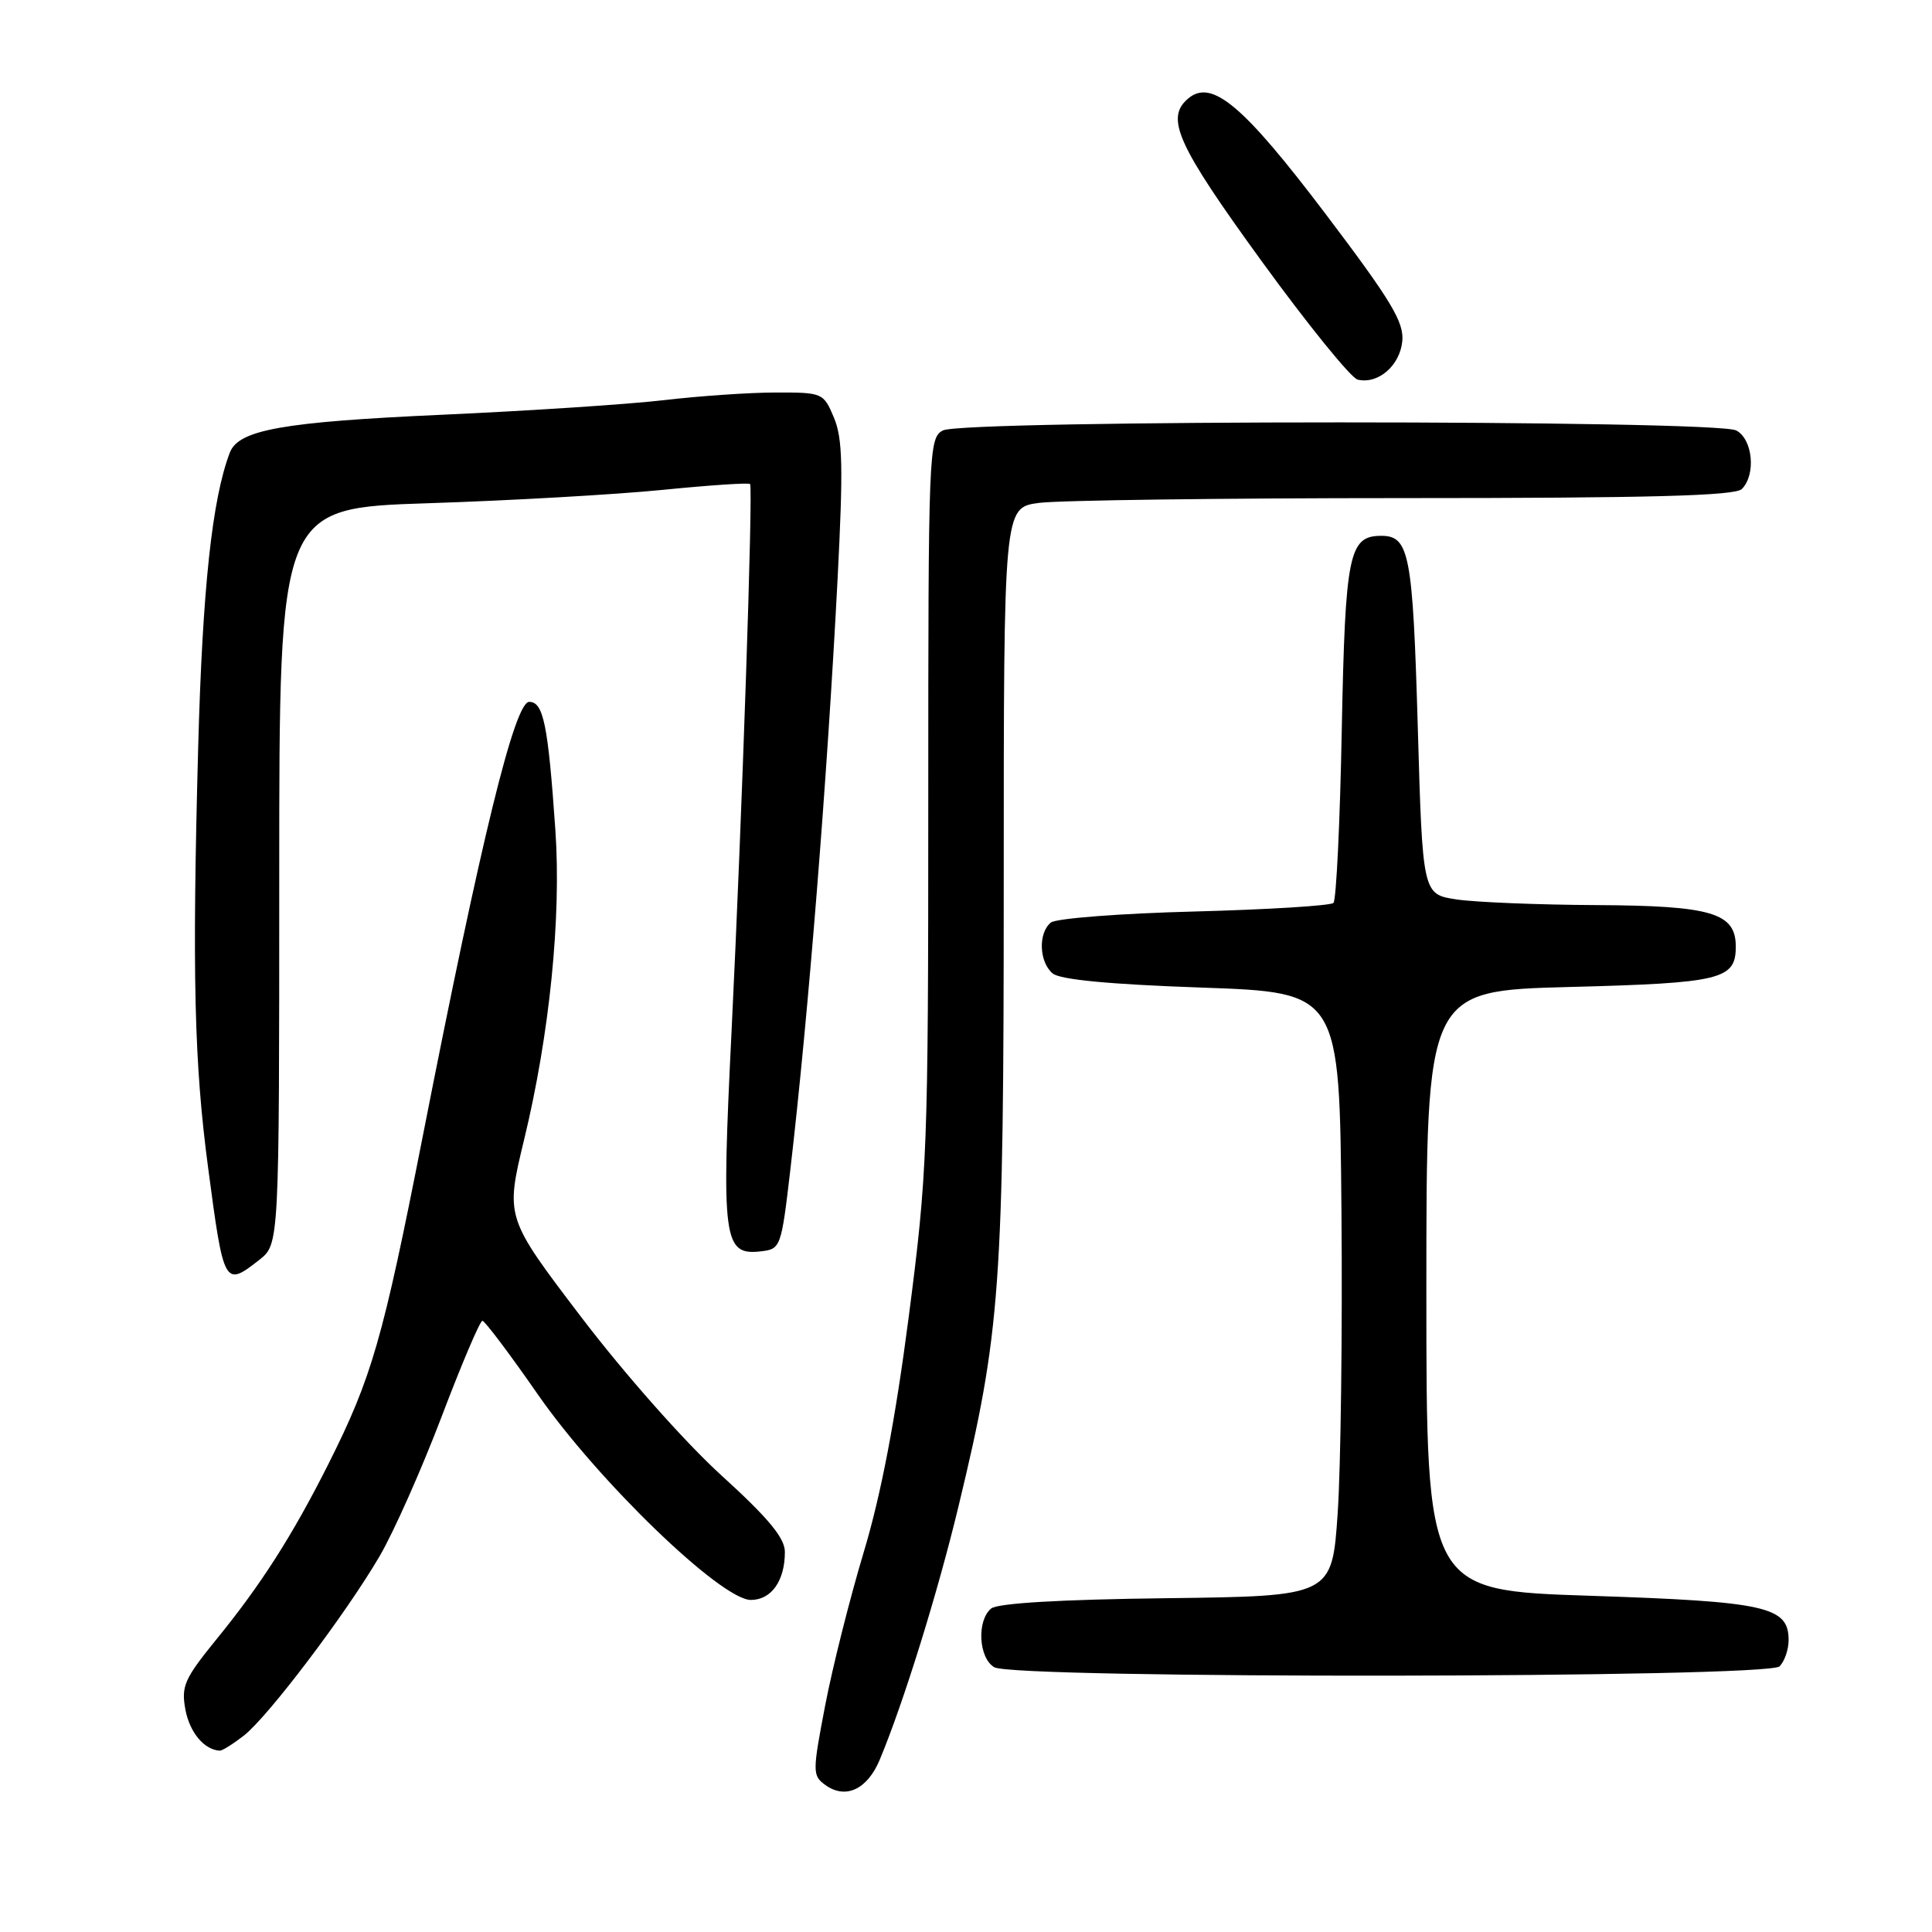 <?xml version="1.0" encoding="UTF-8" standalone="no"?>
<!DOCTYPE svg PUBLIC "-//W3C//DTD SVG 1.1//EN" "http://www.w3.org/Graphics/SVG/1.1/DTD/svg11.dtd" >
<svg xmlns="http://www.w3.org/2000/svg" xmlns:xlink="http://www.w3.org/1999/xlink" version="1.1" viewBox="0 0 256 256">
 <g >
 <path fill="currentColor"
d=" M 116.57 233.17 C 119.72 225.64 124.26 211.03 127.03 199.50 C 132.59 176.39 133.00 170.72 133.00 116.76 C 133.00 67.27 133.00 67.27 137.64 66.64 C 140.19 66.29 161.93 66.00 185.94 66.00 C 218.56 66.00 229.90 65.70 230.80 64.80 C 232.70 62.90 232.26 58.21 230.07 57.04 C 227.40 55.61 127.60 55.61 124.93 57.04 C 123.06 58.04 123.00 59.64 123.00 106.29 C 123.00 152.41 122.89 155.37 120.41 174.50 C 118.63 188.18 116.75 198.02 114.46 205.63 C 112.62 211.75 110.31 220.91 109.34 225.98 C 107.65 234.79 107.65 235.27 109.33 236.50 C 112.02 238.47 114.92 237.13 116.57 233.17 Z  M 32.32 229.97 C 35.56 227.42 45.79 213.90 50.29 206.22 C 52.16 203.03 55.86 194.70 58.52 187.71 C 61.17 180.72 63.61 175.00 63.92 175.01 C 64.24 175.02 67.54 179.40 71.26 184.76 C 79.23 196.24 95.56 212.00 99.49 212.00 C 102.21 212.00 104.00 209.47 104.00 205.64 C 104.00 203.79 101.83 201.17 95.55 195.46 C 90.76 191.10 82.74 182.04 77.03 174.54 C 66.96 161.31 66.96 161.31 69.45 151.00 C 72.82 137.09 74.39 121.56 73.59 110.00 C 72.62 95.99 72.01 93.00 70.12 93.00 C 68.20 93.01 63.78 111.02 56.03 150.50 C 50.72 177.51 49.27 182.53 43.51 194.00 C 38.73 203.49 34.60 209.96 28.63 217.28 C 24.43 222.45 23.99 223.44 24.57 226.55 C 25.14 229.57 27.07 231.87 29.12 231.97 C 29.45 231.99 30.89 231.08 32.32 229.97 Z  M 235.80 220.80 C 236.46 220.14 237.00 218.58 237.00 217.32 C 237.00 212.88 234.04 212.22 210.75 211.45 C 189.00 210.74 189.00 210.74 189.00 171.01 C 189.00 131.28 189.00 131.28 207.98 130.78 C 228.09 130.26 230.00 129.79 230.00 125.43 C 230.00 120.96 226.81 120.01 211.53 119.93 C 203.81 119.89 195.47 119.55 193.00 119.18 C 188.50 118.50 188.50 118.50 187.86 96.23 C 187.20 73.40 186.74 71.00 183.03 71.00 C 178.73 71.00 178.25 73.36 177.79 96.74 C 177.56 108.97 177.06 119.27 176.69 119.64 C 176.32 120.01 168.03 120.52 158.26 120.78 C 148.49 121.03 139.94 121.69 139.25 122.24 C 137.54 123.61 137.68 127.49 139.49 128.99 C 140.48 129.81 147.08 130.44 159.24 130.86 C 177.50 131.50 177.50 131.50 177.75 160.50 C 177.89 176.45 177.66 194.45 177.25 200.50 C 176.50 211.50 176.50 211.50 154.58 211.77 C 140.46 211.94 132.18 212.43 131.33 213.14 C 129.40 214.74 129.67 219.71 131.75 220.92 C 134.43 222.48 234.23 222.37 235.80 220.80 Z  M 34.37 166.93 C 37.00 164.85 37.00 164.85 37.00 116.09 C 37.00 67.32 37.00 67.32 56.75 66.68 C 67.61 66.33 81.59 65.53 87.81 64.91 C 94.02 64.29 99.24 63.94 99.39 64.14 C 99.80 64.68 98.33 108.14 96.94 136.54 C 95.57 164.35 95.84 166.38 100.82 165.81 C 103.44 165.51 103.52 165.29 104.71 155.12 C 107.11 134.56 109.61 103.22 110.99 76.61 C 111.74 61.94 111.66 58.12 110.51 55.36 C 109.12 52.05 109.01 52.00 102.80 52.01 C 99.34 52.01 92.67 52.47 88.00 53.02 C 83.33 53.57 70.05 54.44 58.50 54.96 C 37.48 55.91 31.62 56.95 30.46 59.96 C 28.11 66.07 26.83 77.99 26.26 99.00 C 25.45 129.16 25.73 140.85 27.58 154.76 C 29.65 170.41 29.74 170.56 34.37 166.93 Z  M 185.81 45.23 C 186.06 42.69 184.38 39.89 175.64 28.34 C 164.75 13.96 160.58 10.44 157.47 13.03 C 154.36 15.61 155.94 19.13 167.14 34.56 C 173.27 43.00 179.01 50.08 179.89 50.30 C 182.59 50.95 185.48 48.47 185.81 45.23 Z "/>
</g>
</svg>